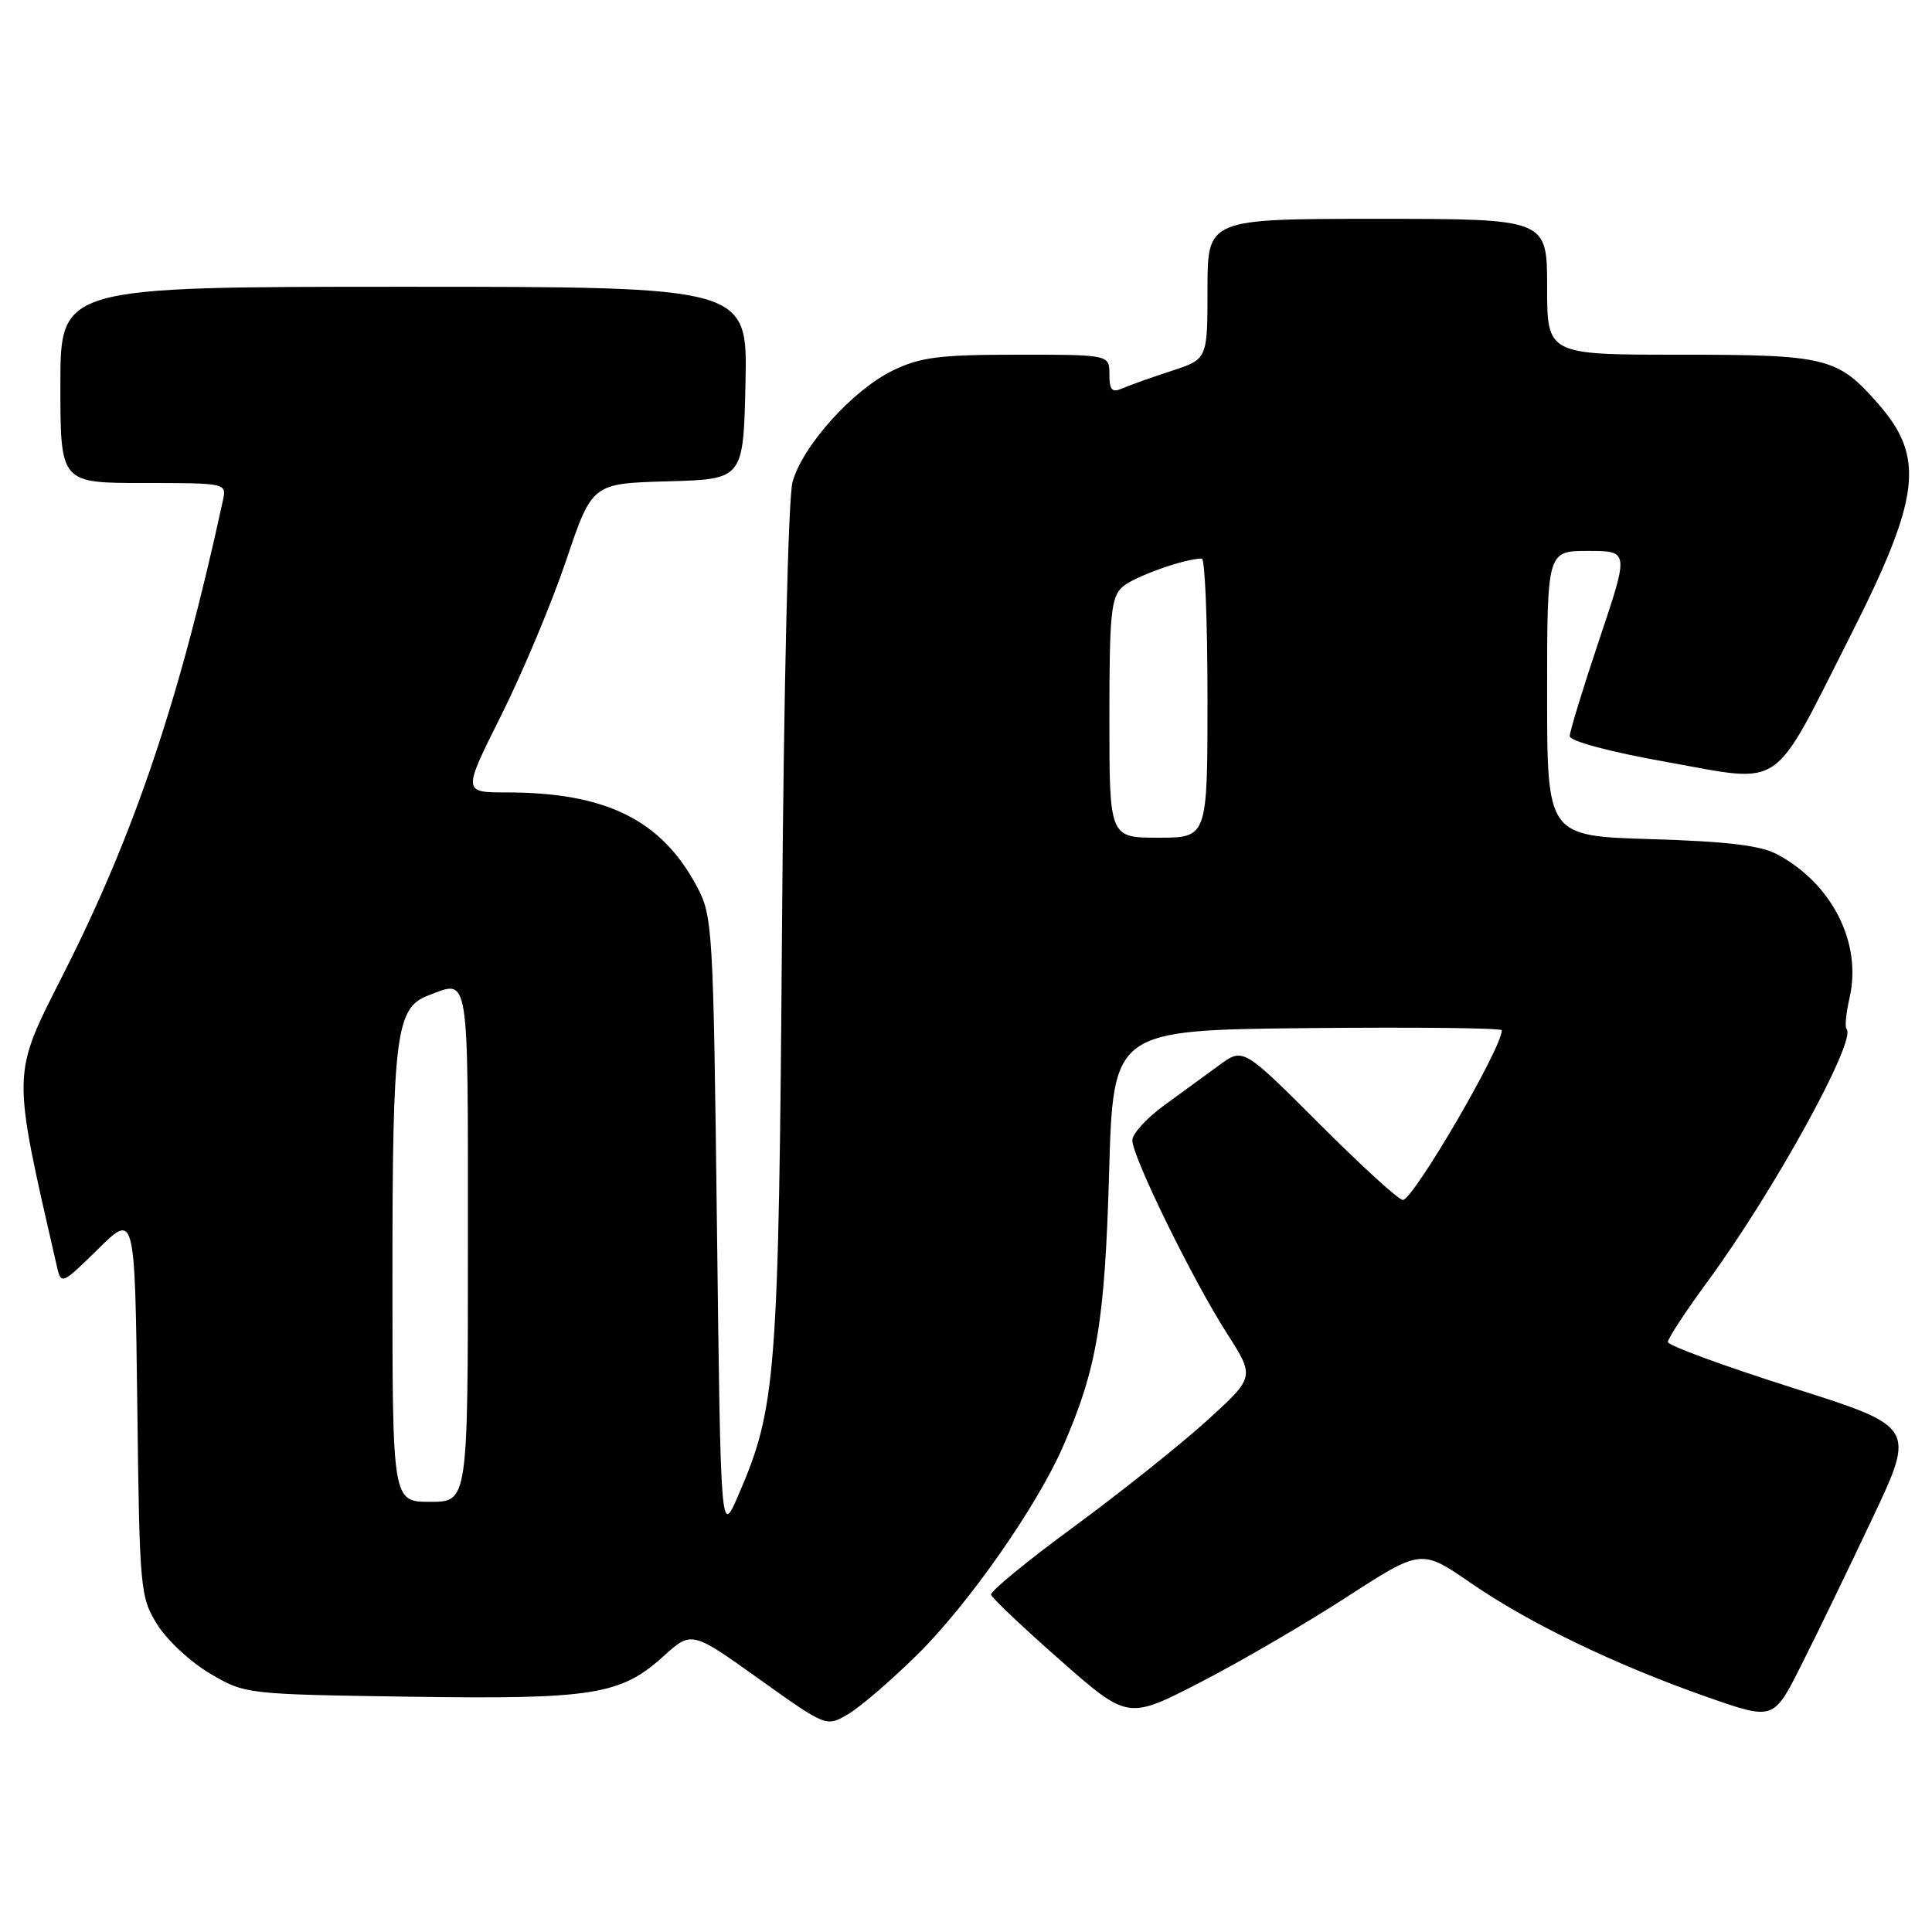 <?xml version="1.0" encoding="UTF-8" standalone="no"?>
<!DOCTYPE svg PUBLIC "-//W3C//DTD SVG 1.1//EN" "http://www.w3.org/Graphics/SVG/1.1/DTD/svg11.dtd" >
<svg xmlns="http://www.w3.org/2000/svg" xmlns:xlink="http://www.w3.org/1999/xlink" version="1.1" viewBox="0 0 256 256">
 <g >
 <path fill="currentColor"
d=" M 121.54 219.26 C 128.34 212.55 137.44 199.54 140.89 191.59 C 145.36 181.31 146.39 175.17 146.96 155.50 C 147.50 136.50 147.50 136.50 173.25 136.23 C 187.41 136.09 199.00 136.21 199.00 136.52 C 199.00 138.89 187.26 159.00 185.88 159.00 C 185.34 159.00 180.36 154.46 174.82 148.91 C 164.73 138.83 164.73 138.83 161.61 141.10 C 159.90 142.35 156.61 144.75 154.29 146.44 C 151.97 148.12 150.06 150.21 150.04 151.07 C 149.99 153.17 157.99 169.52 162.60 176.72 C 166.28 182.47 166.28 182.47 159.89 188.27 C 156.37 191.46 148.46 197.77 142.31 202.29 C 136.15 206.80 131.21 210.86 131.32 211.31 C 131.44 211.75 135.57 215.66 140.49 219.99 C 149.44 227.86 149.44 227.86 158.97 222.96 C 164.21 220.26 172.96 215.17 178.41 211.64 C 188.32 205.23 188.32 205.23 194.91 209.77 C 202.66 215.11 214.05 220.60 226.25 224.88 C 235.00 227.94 235.00 227.94 238.64 220.72 C 240.65 216.75 244.88 208.00 248.06 201.28 C 253.84 189.06 253.84 189.06 237.42 183.86 C 228.39 180.99 221.00 178.28 221.00 177.82 C 221.00 177.36 223.39 173.72 226.31 169.74 C 235.08 157.80 246.09 137.76 244.68 136.34 C 244.43 136.10 244.61 134.23 245.08 132.20 C 246.73 124.94 242.79 117.13 235.50 113.21 C 233.30 112.03 228.85 111.49 218.75 111.19 C 205.00 110.77 205.00 110.77 205.00 91.89 C 205.00 73.00 205.00 73.00 210.43 73.00 C 215.86 73.00 215.86 73.00 211.93 84.70 C 209.77 91.14 208.00 96.92 208.00 97.54 C 208.00 98.21 213.31 99.63 220.96 100.99 C 236.52 103.77 234.65 105.05 245.06 84.50 C 254.49 65.89 255.13 60.63 248.84 53.47 C 243.47 47.35 242.03 47.00 222.55 47.00 C 205.00 47.00 205.00 47.00 205.00 38.00 C 205.00 29.00 205.00 29.00 182.50 29.00 C 160.00 29.00 160.00 29.00 160.00 38.30 C 160.00 47.59 160.00 47.59 155.25 49.14 C 152.64 49.99 149.71 51.03 148.75 51.45 C 147.34 52.07 147.00 51.71 147.00 49.61 C 147.00 47.00 147.00 47.00 134.82 47.00 C 124.51 47.00 121.97 47.32 118.33 49.08 C 113.00 51.66 106.32 59.09 105.01 63.89 C 104.45 65.96 103.85 91.22 103.62 123.00 C 103.18 182.46 102.86 186.53 97.82 198.16 C 95.50 203.50 95.50 203.50 95.00 162.50 C 94.51 122.71 94.44 121.38 92.31 117.41 C 87.61 108.62 80.26 105.00 67.10 105.00 C 61.30 105.00 61.30 105.00 66.43 94.75 C 69.25 89.11 73.11 79.90 75.01 74.28 C 78.46 64.06 78.46 64.06 88.48 63.78 C 98.50 63.50 98.50 63.50 98.78 50.75 C 99.06 38.00 99.06 38.00 53.53 38.00 C 8.00 38.00 8.00 38.00 8.00 51.00 C 8.00 64.00 8.00 64.00 19.02 64.00 C 29.92 64.00 30.03 64.02 29.55 66.25 C 23.81 92.71 17.84 110.44 8.37 129.12 C 1.50 142.69 1.53 141.57 7.56 167.91 C 8.10 170.24 8.26 170.17 12.99 165.51 C 17.87 160.70 17.87 160.70 18.19 186.10 C 18.49 210.71 18.57 211.62 20.84 215.26 C 22.12 217.33 25.27 220.25 27.84 221.76 C 32.48 224.49 32.61 224.50 54.14 224.82 C 78.54 225.18 82.23 224.60 87.88 219.49 C 91.64 216.09 91.64 216.09 100.56 222.46 C 109.48 228.83 109.48 228.83 112.34 227.16 C 113.92 226.25 118.05 222.69 121.54 219.26 Z  M 52.00 169.15 C 52.00 137.18 52.46 133.54 56.69 131.93 C 62.26 129.81 62.00 128.20 62.00 165.00 C 62.00 199.00 62.00 199.00 57.00 199.00 C 52.00 199.00 52.00 199.00 52.00 169.15 Z  M 147.00 95.15 C 147.00 81.32 147.22 79.11 148.75 77.75 C 150.25 76.42 156.96 74.02 159.25 74.01 C 159.66 74.00 160.00 82.33 160.00 92.50 C 160.00 111.00 160.00 111.00 153.50 111.00 C 147.00 111.00 147.00 111.00 147.00 95.15 Z "/>
</g>
</svg>